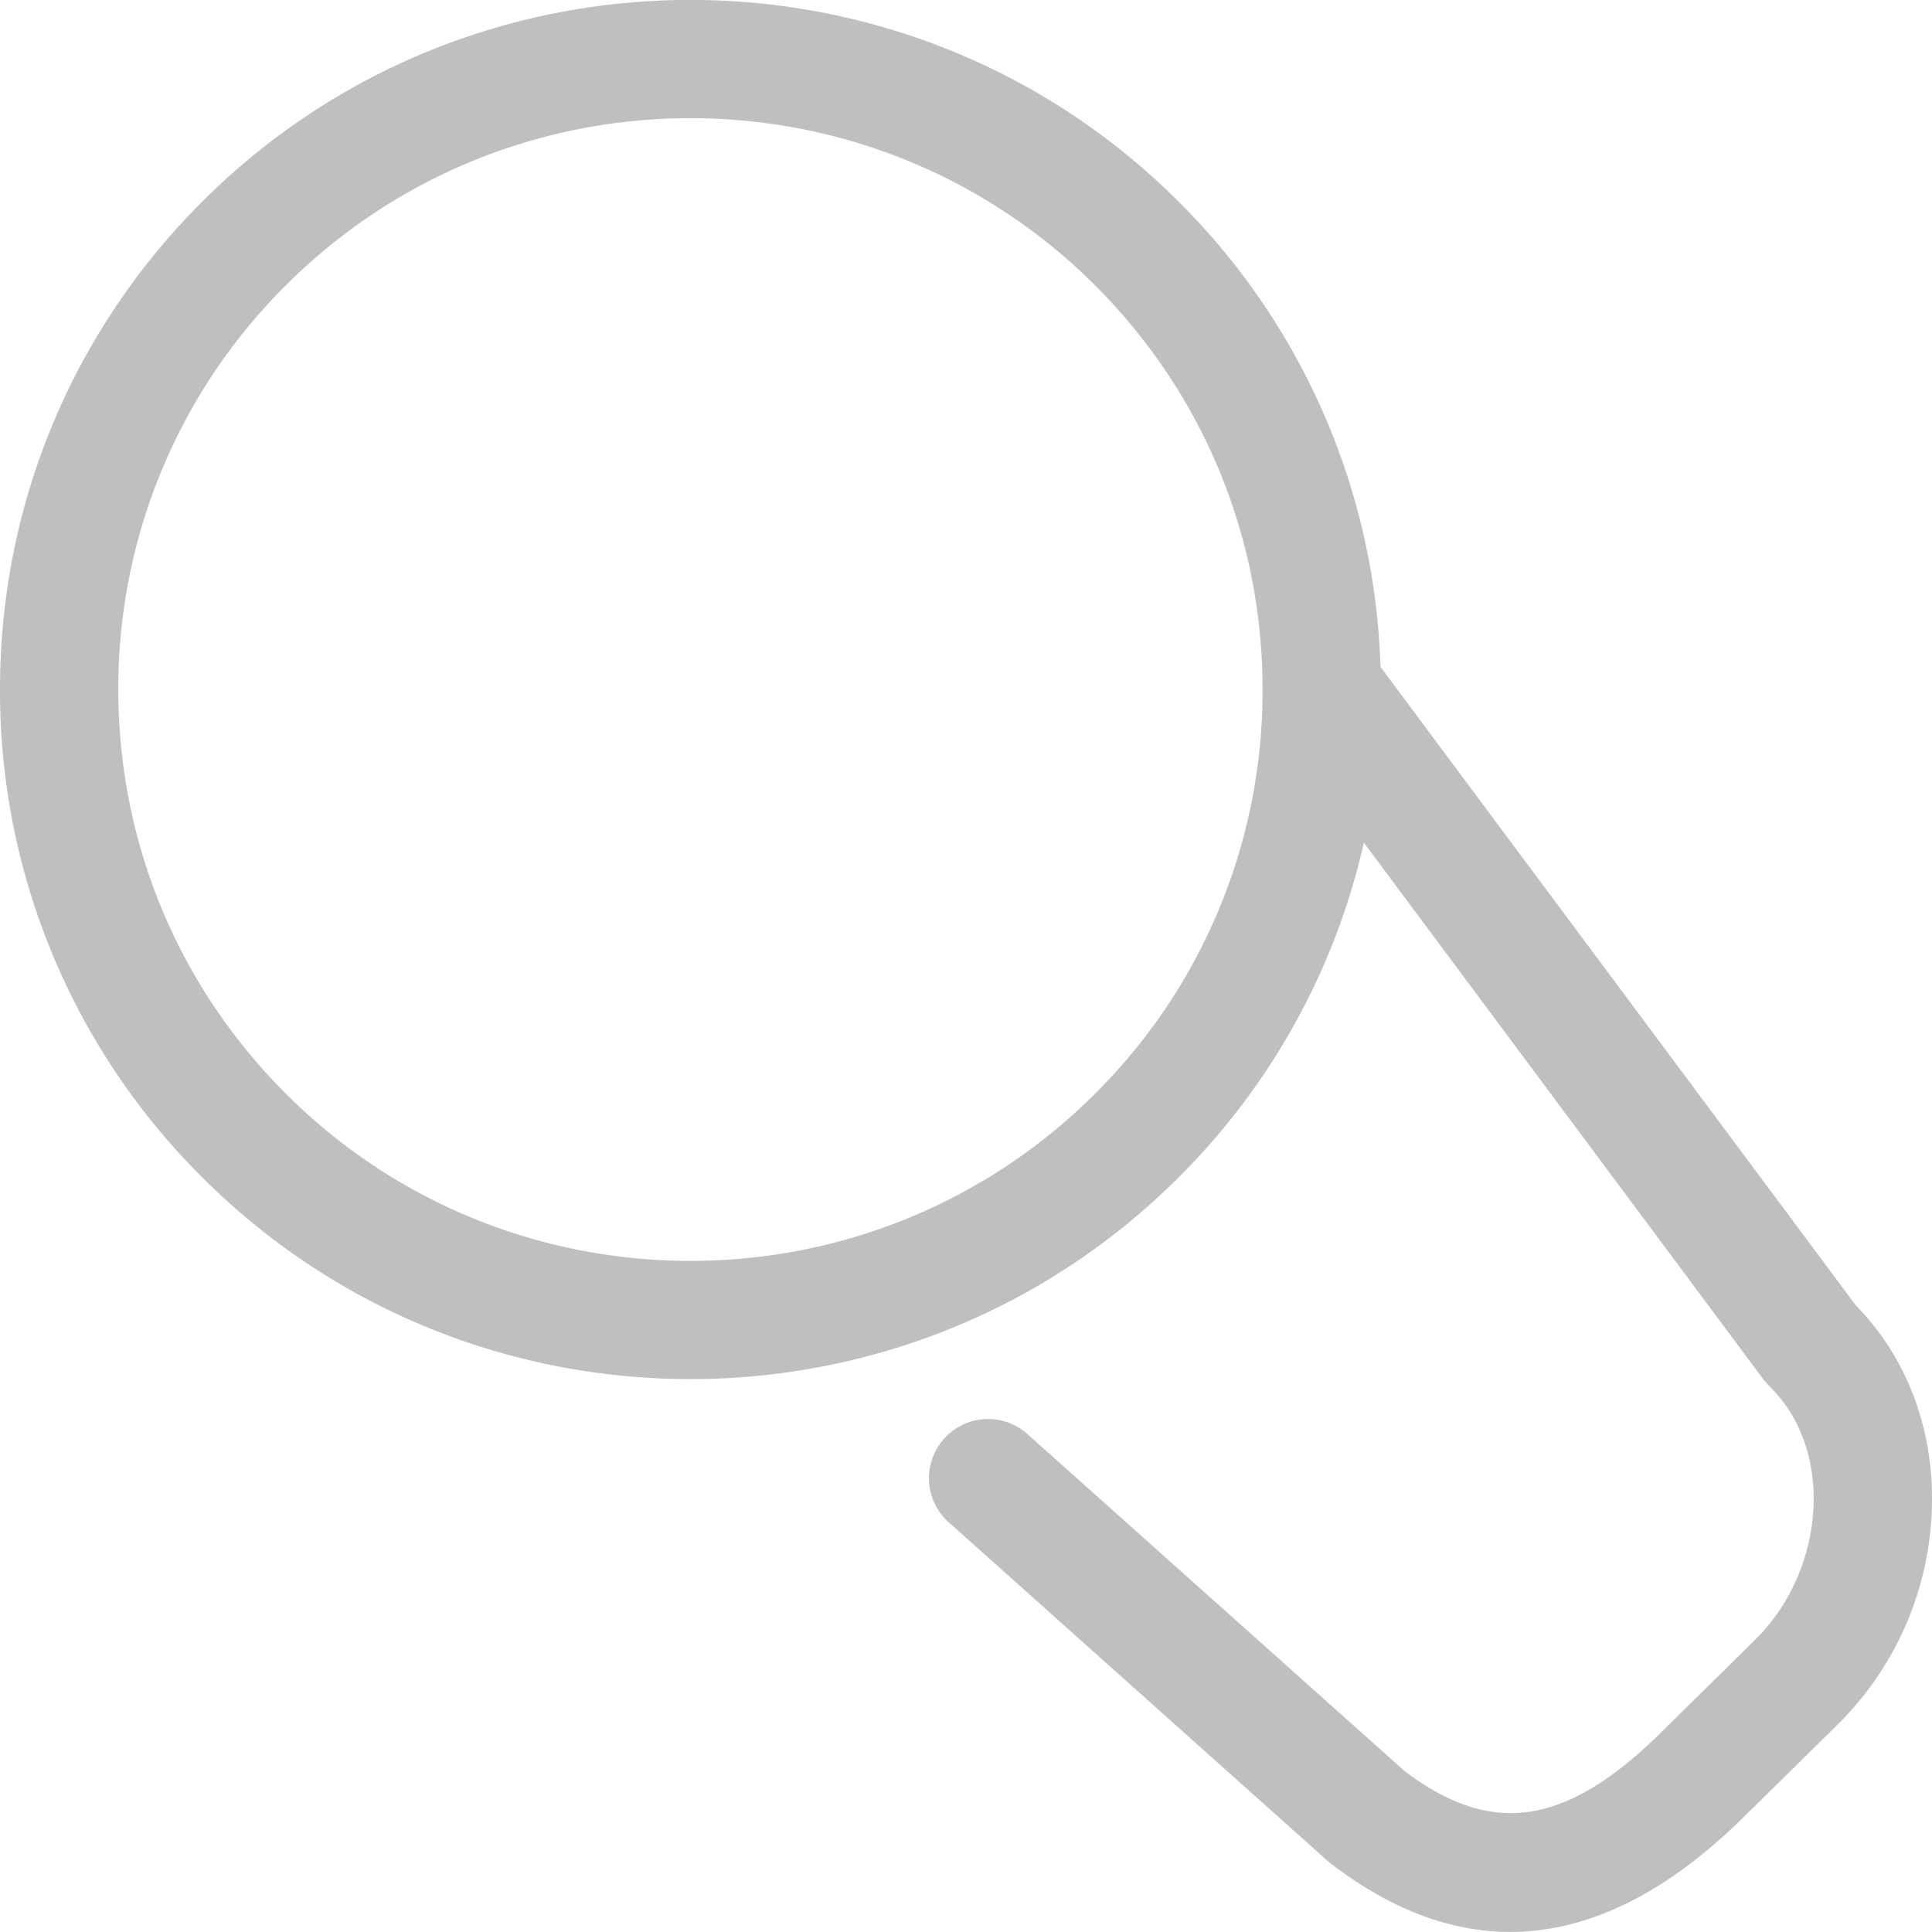 <svg t="1622200178832" class="icon" viewBox="0 0 1024 1024" version="1.1" xmlns="http://www.w3.org/2000/svg" p-id="2421" width="128" height="128"><path d="M151.52 579.676c118.203 118.169 310.613 118.169 428.884 0a300.85 300.85 0 0 0 88.781-214.22c0-80.896-31.539-157.013-88.781-214.22-118.272-118.135-310.681-118.135-428.884 0a300.714 300.714 0 0 0-88.815 214.22c0 80.896 31.539 157.013 88.815 214.22m571.357-133.051a363.178 363.178 0 0 1-98.201 177.425c-142.677 142.54-374.783 142.54-517.46-1e-8A363.212 363.212 0 0 1 0.002 365.456c0-97.689 38.059-189.508 107.178-258.594 142.677-142.54 374.851-142.54 517.494 0a362.939 362.939 0 0 1 107.008 246.579l251.938 338.431c26.078 26.556 40.38 62.805 40.38 102.4a168.14 168.14 0 0 1-49.835 119.603l-50.859 50.073c-72.499 70.997-145.681 79.018-217.668 23.996l-1.877-1.536-200.499-179.2a31.334 31.334 0 1 1 41.779-46.694l199.577 178.312c46.012 34.714 85.128 28.945 134.758-19.592l50.859-50.108c19.49-19.08 31.061-47.001 31.061-74.854 0-23.552-8.294-44.646-23.347-59.392l-3.243-3.686-211.831-284.569z" fill="#bfbfbf" p-id="2422"></path></svg>